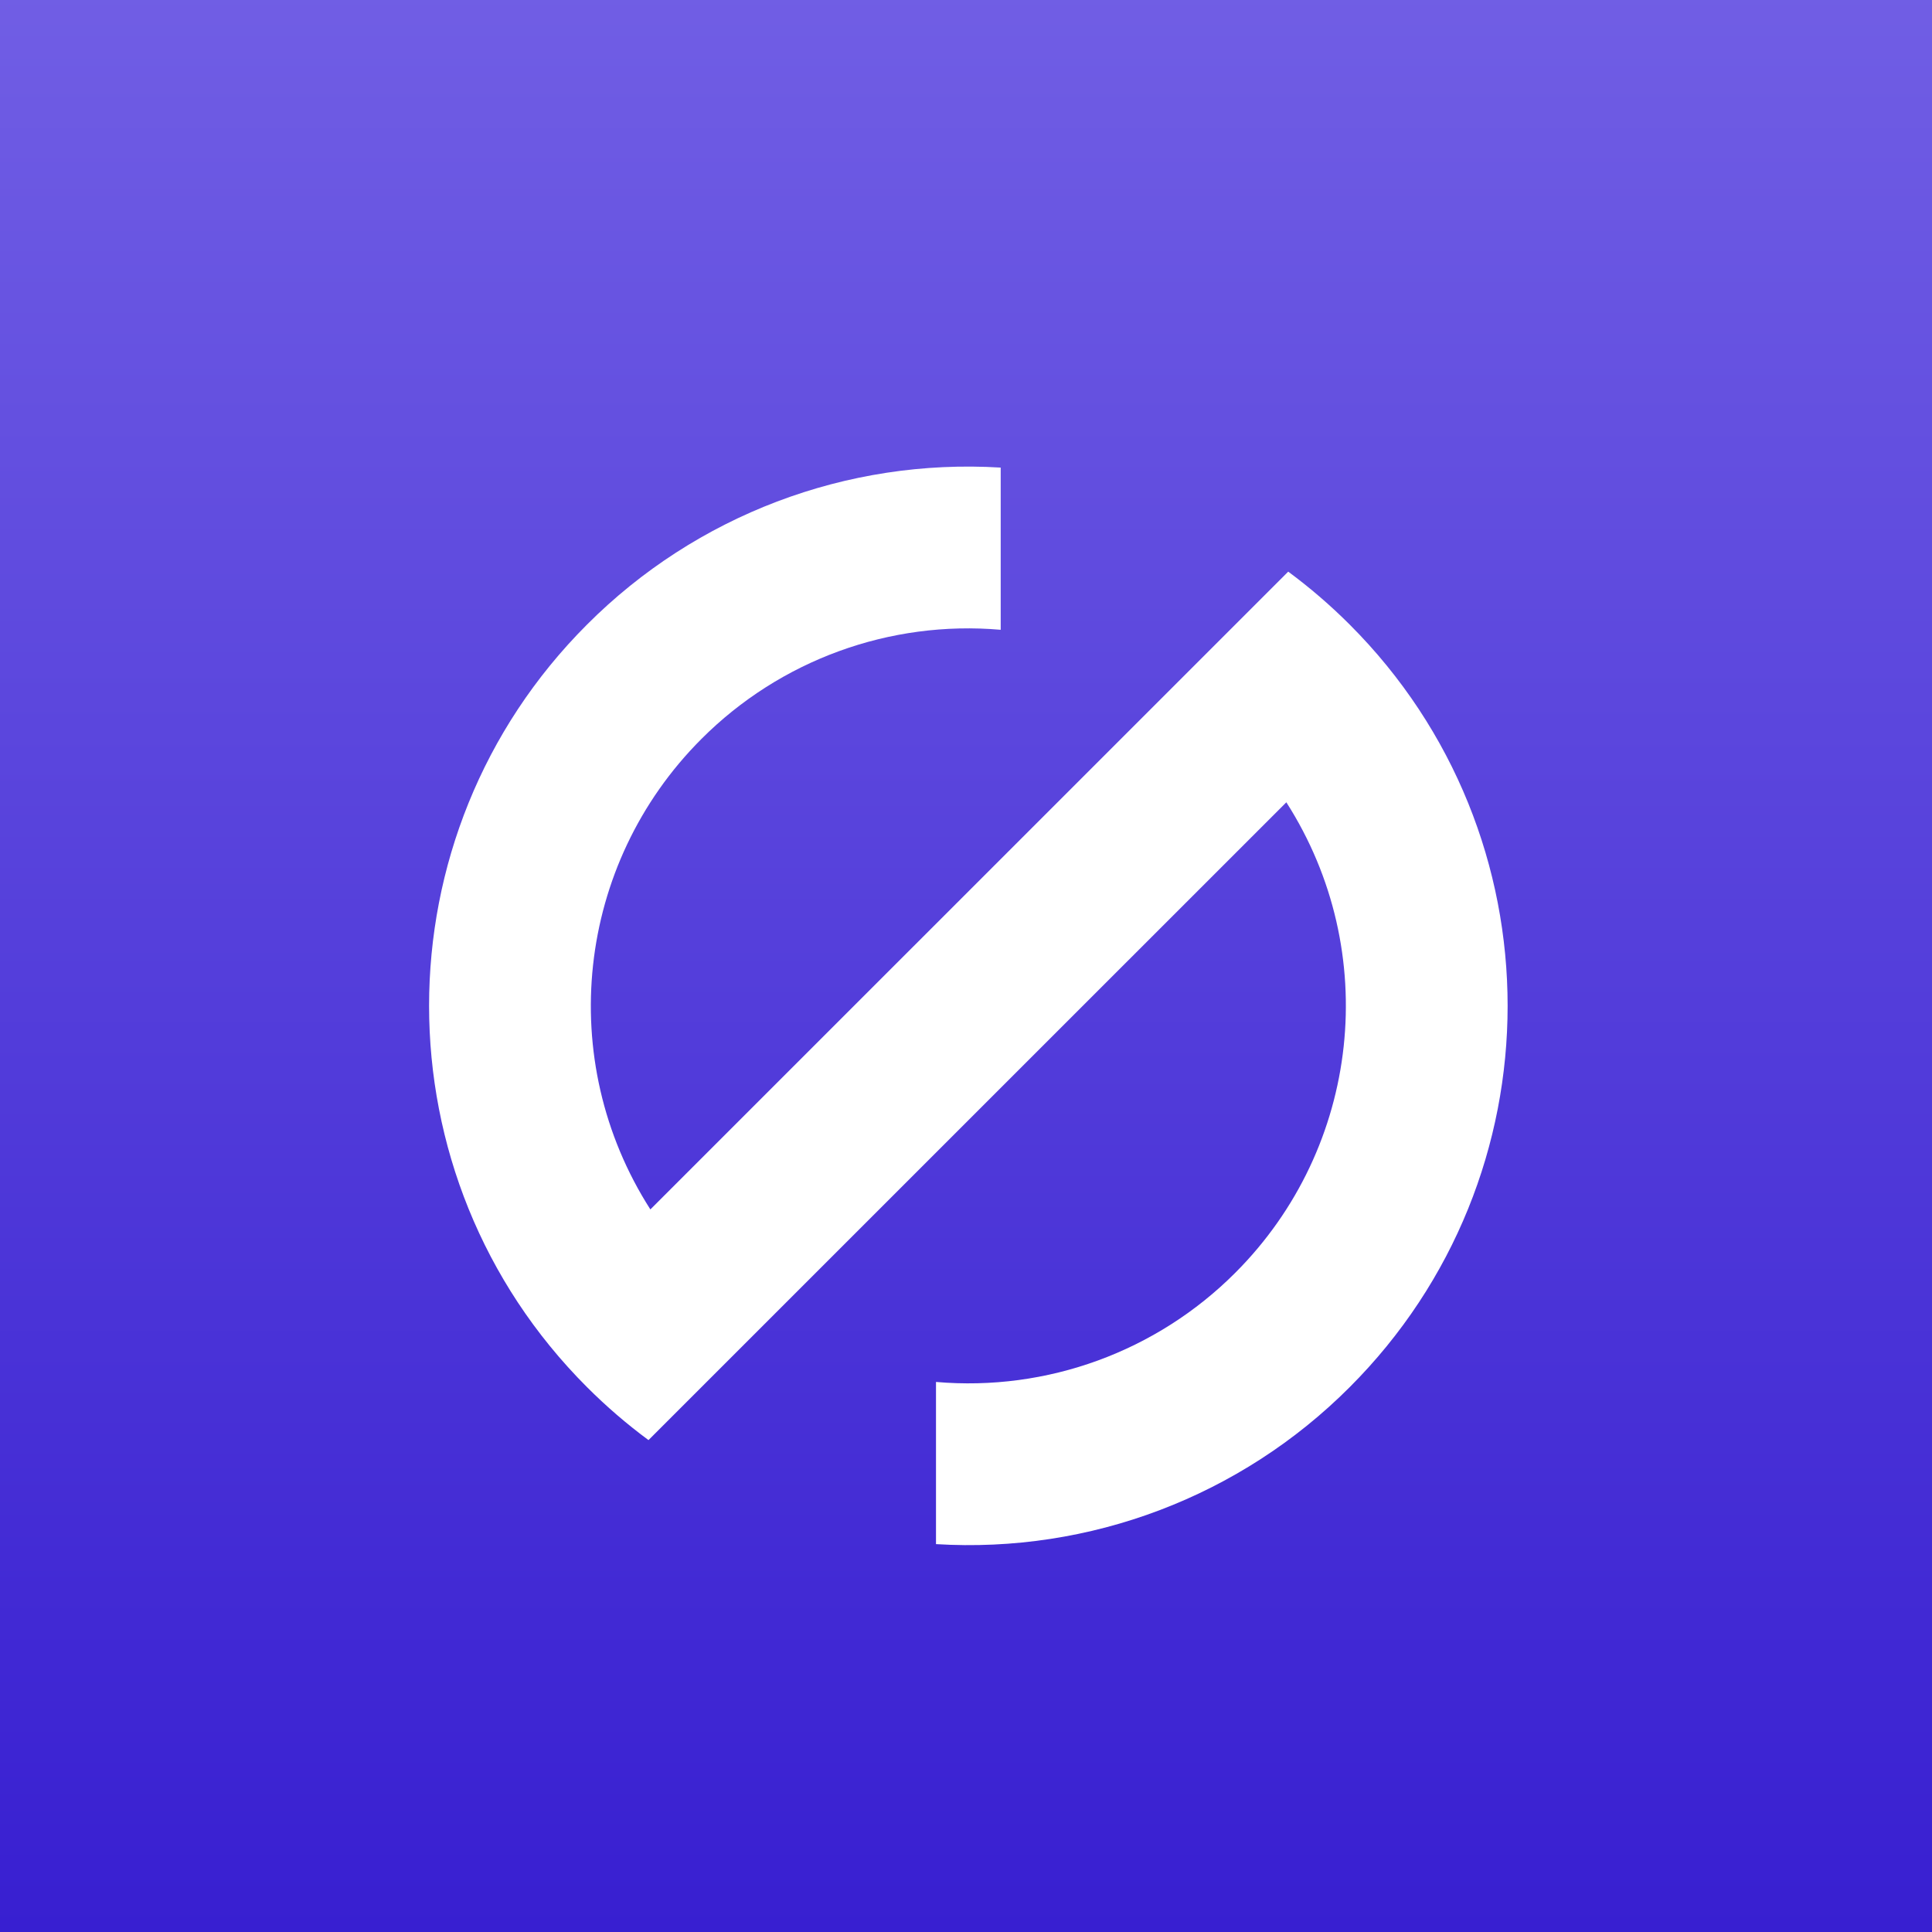 <svg width="160" height="160" viewBox="0 0 160 160" fill="none" xmlns="http://www.w3.org/2000/svg"><title>Stark logo</title><rect width="160" height="160" fill="white"></rect><rect width="160" height="160" fill="url(#paint0_linear_2312_20415)"></rect><g filter="url(#filter0_di_2312_20415)"><path fill-rule="evenodd" clip-rule="evenodd" d="M77.515 124.577V111.146C86.708 111.945 95.783 108.635 102.301 102.104C112.684 91.72 114.443 75.511 106.529 63.142L63.335 106.332L53.705 115.961C51.901 114.628 50.2 113.163 48.615 111.577C31.174 94.138 31.174 65.863 48.615 48.423C57.642 39.377 70.118 34.642 82.874 35.423V48.855C73.682 48.055 64.607 51.365 58.089 57.896C47.706 68.28 45.947 84.489 53.861 96.858L97.055 53.669L106.685 44.04C108.488 45.372 110.19 46.838 111.775 48.424C129.215 65.863 129.215 94.138 111.775 111.578C102.748 120.624 90.271 125.358 77.515 124.577Z" fill="white"></path></g><defs><filter id="filter0_di_2312_20415" x="30.098" y="32.816" width="100.194" height="100.194" filterUnits="userSpaceOnUse" color-interpolation-filters="sRGB"><feFlood flood-opacity="0" result="BackgroundImageFix"></feFlood><feColorMatrix in="SourceAlpha" type="matrix" values="0 0 0 0 0 0 0 0 0 0 0 0 0 0 0 0 0 0 127 0" result="hardAlpha"></feColorMatrix><feOffset dy="2.913"></feOffset><feGaussianBlur stdDeviation="2.718"></feGaussianBlur><feComposite in2="hardAlpha" operator="out"></feComposite><feColorMatrix type="matrix" values="0 0 0 0 0 0 0 0 0 0 0 0 0 0 0 0 0 0 0.4 0"></feColorMatrix><feBlend mode="normal" in2="BackgroundImageFix" result="effect1_dropShadow_2312_20415"></feBlend><feBlend mode="normal" in="SourceGraphic" in2="effect1_dropShadow_2312_20415" result="shape"></feBlend><feColorMatrix in="SourceAlpha" type="matrix" values="0 0 0 0 0 0 0 0 0 0 0 0 0 0 0 0 0 0 127 0" result="hardAlpha"></feColorMatrix><feOffset dy="0.388"></feOffset><feComposite in2="hardAlpha" operator="arithmetic" k2="-1" k3="1"></feComposite><feColorMatrix type="matrix" values="0 0 0 0 1 0 0 0 0 1 0 0 0 0 1 0 0 0 0.25 0"></feColorMatrix><feBlend mode="normal" in2="shape" result="effect2_innerShadow_2312_20415"></feBlend></filter><linearGradient id="paint0_linear_2312_20415" x1="80" y1="-39.223" x2="80" y2="160" gradientUnits="userSpaceOnUse"><stop stop-color="#7E6DE9"></stop><stop offset="1" stop-color="#381FD1"></stop></linearGradient></defs></svg>